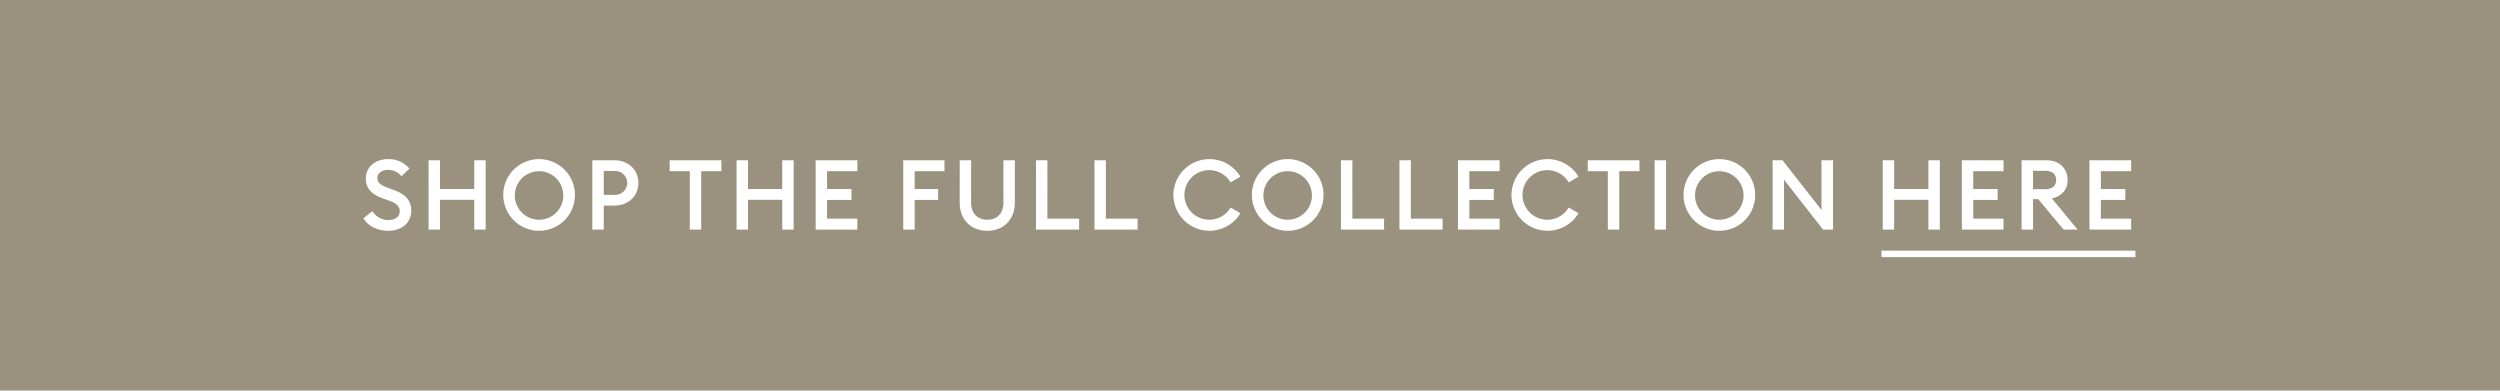 <svg id="Full_Collection_CTA_copy" data-name="Full Collection CTA copy" xmlns="http://www.w3.org/2000/svg" width="768" height="120" viewBox="0 0 768 120">
<defs>
    <style>
      .cls-1 {
        fill: #9a927f;
      }

      .cls-2, .cls-3 {
        fill: #fff;
      }

      .cls-2 {
        fill-rule: evenodd;
      }
    </style>
  </defs>
  <rect id="Rectangle_133_copy_3" data-name="Rectangle 133 copy 3" class="cls-1" width="768" height="120"/>
  <g>
    <path id="Shop_the_full_collection_here" data-name="Shop the full collection here" class="cls-2" d="M111.644,67.053c1.289,2.279,4.138,3.838,7.587,3.838,4.168,0,7.107-2.429,7.107-6.147,0.03-3.179-1.859-5.068-5.008-6.237l-2.159-.81c-2.189-.81-3.239-1.5-3.239-3.059,0-1.529,1.559-2.459,3.359-2.459a5.157,5.157,0,0,1,4.048,1.979l2.429-2.369a8.193,8.193,0,0,0-6.447-2.909c-3.959,0-6.928,2.279-6.928,6,0,2.909,1.65,4.768,5.038,6l2.34,0.84c2.039,0.75,3.028,1.739,3.028,3.239,0,1.589-1.469,2.639-3.448,2.639a5.8,5.8,0,0,1-4.948-2.729Zm20.009,3.479h3.509V61.385h10.525v9.146H149.2V49.24h-3.509v8.816H135.162V49.24h-3.509V70.531Zm44.962-10.646a11.006,11.006,0,1,0-11.006,11.005A10.956,10.956,0,0,0,176.615,59.886Zm-18.473,0a7.454,7.454,0,1,1,7.467,7.617A7.464,7.464,0,0,1,158.142,59.886Zm30.6-10.646h-6.778V70.531h3.509V63.154h3.269c4.378,0,7.377-3.029,7.377-6.957S193.118,49.24,188.74,49.24Zm-0.03,10.616h-3.239V52.539h3.239A3.67,3.67,0,1,1,188.71,59.856ZM211.9,70.531h3.508V52.6h6.208V49.24H205.723V52.6H211.9V70.531Zm14.371,0h3.508V61.385h10.526v9.146h3.509V49.24h-3.509v8.816H229.78V49.24h-3.508V70.531Zm24.3,0h12.805V67.173h-9.3V61.415h7.5V58.057h-7.5V52.6h9.3V49.24H250.572V70.531Zm26.909,0h3.509V61.415h7.2V58.087h-7.2V52.6h9.146V49.24H277.481V70.531Zm34.283-8.337V49.24h-3.508V62.255c0,3.329-1.98,5.248-4.948,5.248-3,0-4.978-1.919-4.978-5.248V49.24h-3.509V62.195c0,5.308,3.479,8.7,8.487,8.7C308.256,70.891,311.764,67.5,311.764,62.195Zm6.487,8.337h13.254V67.173h-9.746V49.24h-3.508V70.531Zm17.969,0h13.255V67.173h-9.746V49.24H336.22V70.531Zm24.241-10.646a11.086,11.086,0,0,0,20.6,5.608l-3.029-1.739a7.617,7.617,0,1,1,0-7.737l3.029-1.739A11.086,11.086,0,0,0,360.461,59.886Zm46.131,0a11.006,11.006,0,1,0-11.006,11.005A10.956,10.956,0,0,0,406.592,59.886Zm-18.473,0a7.454,7.454,0,1,1,7.467,7.617A7.464,7.464,0,0,1,388.119,59.886ZM411.94,70.531h13.254V67.173h-9.746V49.24H411.94V70.531Zm17.969,0h13.255V67.173h-9.746V49.24h-3.509V70.531Zm17.97,0h12.805V67.173h-9.3V61.415h7.5V58.057h-7.5V52.6h9.3V49.24H447.879V70.531ZM464.32,59.886a11.086,11.086,0,0,0,20.6,5.608l-3.029-1.739a7.617,7.617,0,1,1,0-7.737l3.029-1.739A11.086,11.086,0,0,0,464.32,59.886Zm29.607,10.646h3.509V52.6h6.208V49.24H487.75V52.6h6.177V70.531Zm14.372,0h3.508V49.24H508.3V70.531ZM539.19,59.886a11.006,11.006,0,1,0-11.006,11.005A10.956,10.956,0,0,0,539.19,59.886Zm-18.473,0a7.454,7.454,0,1,1,7.467,7.617A7.464,7.464,0,0,1,520.717,59.886ZM563.1,70.531V49.24h-3.539V64.5L547.6,49.24h-3.059V70.531h3.508V55.208l12,15.324H563.1Zm15.276,0h3.509V61.385h10.526v9.146h3.508V49.24h-3.508v8.816H581.886V49.24h-3.509V70.531Zm24.3,0h12.8V67.173h-9.3V61.415h7.5V58.057h-7.5V52.6h9.3V49.24h-12.8V70.531Zm18.36,0h3.509V61.175h1.589l7.8,9.356h4.318l-7.917-9.566c3.059-.72,4.828-2.669,4.828-5.668,0-3.509-2.489-6.057-6.447-6.057h-7.677V70.531Zm3.509-12.415V52.479h3.748c2.069,0,3.359.99,3.359,2.819s-1.29,2.819-3.359,2.819h-3.748Zm17.341,12.415h12.805V67.173h-9.3V61.415h7.5V58.057h-7.5V52.6h9.3V49.24H641.887V70.531Z"/>
    <rect class="cls-3" x="578" y="77" width="78" height="2"/>
  </g>
</svg>
